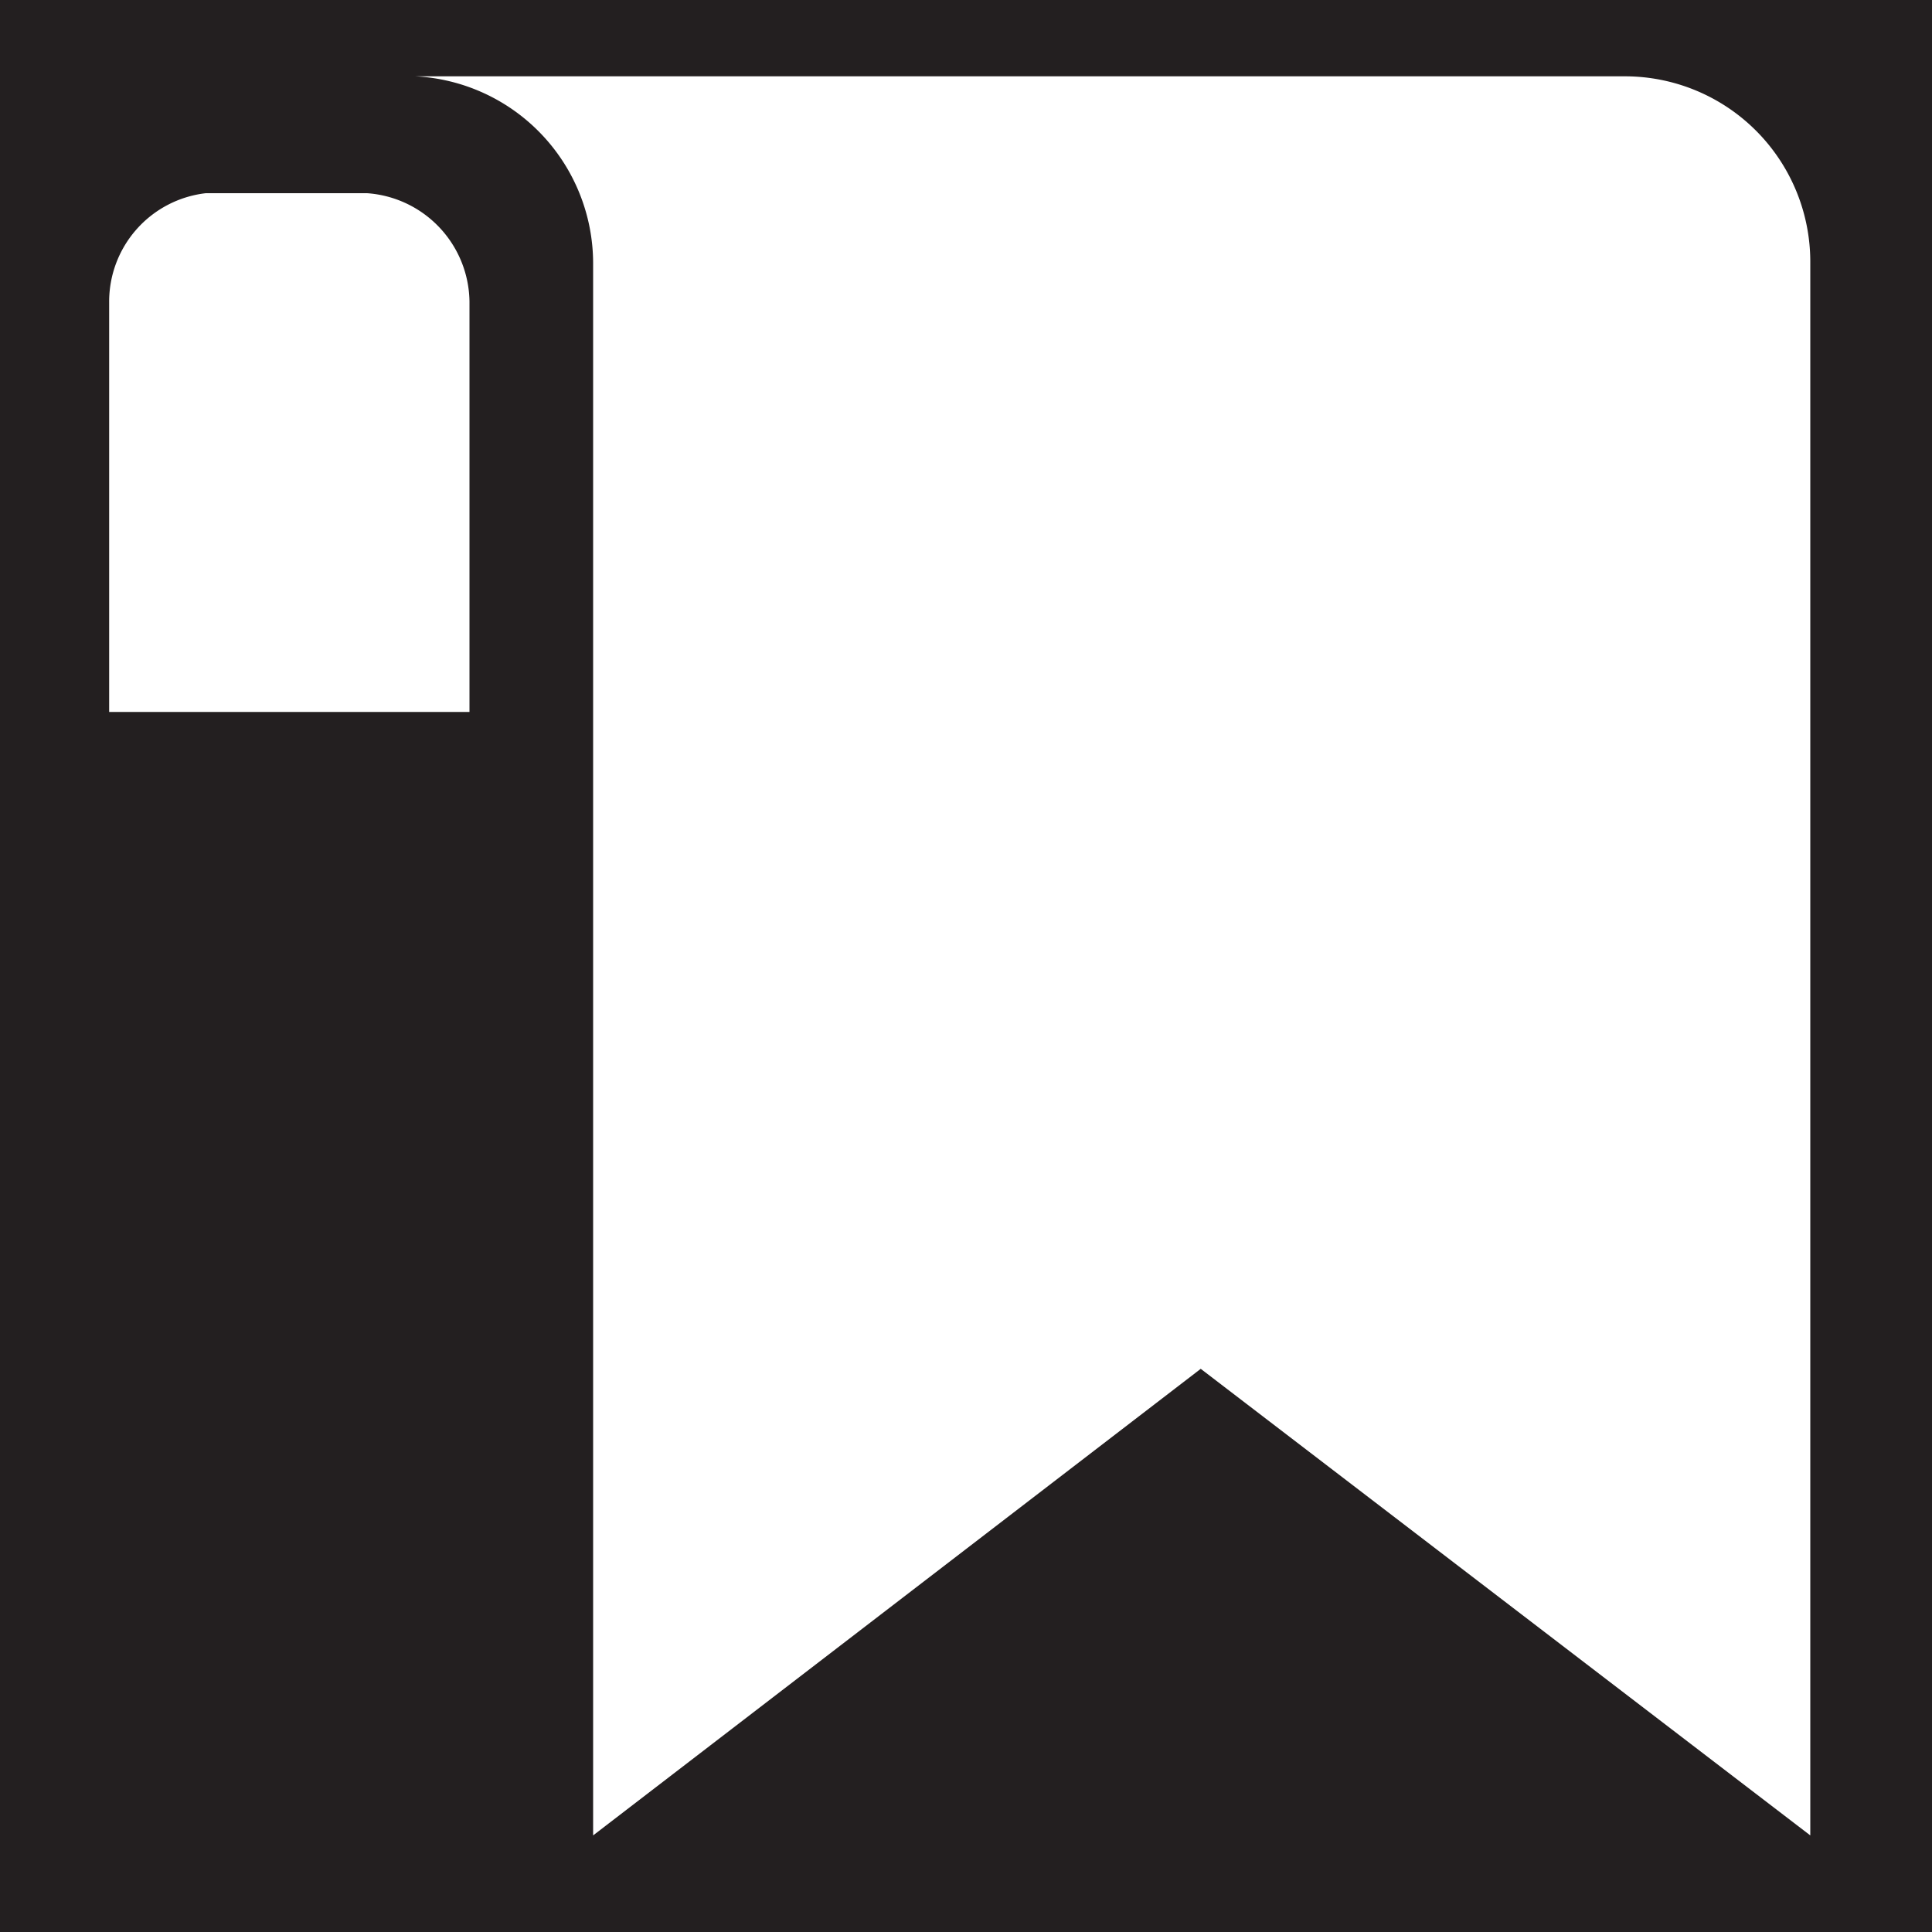 <svg id="Layer_11" data-name="Layer 11" xmlns="http://www.w3.org/2000/svg" viewBox="0 0 20 20"><defs><style>.cls-1{fill:#231f20;}.cls-2{fill:#fff;}</style></defs><title>bookmark-icon3</title><rect class="cls-1" width="20" height="20"/><path class="cls-2" d="M3.8,2H2.13a1.13,1.13,0,0,0-1,1.13V7.37H4.86V3.12A1.14,1.14,0,0,0,3.8,2Z"/><path class="cls-2" d="M18.74,2.72V19l-6.31-4.83L6.14,19V2.72A1.94,1.94,0,0,0,4.3.79H16.82A1.92,1.92,0,0,1,18.74,2.72Z"/></svg>